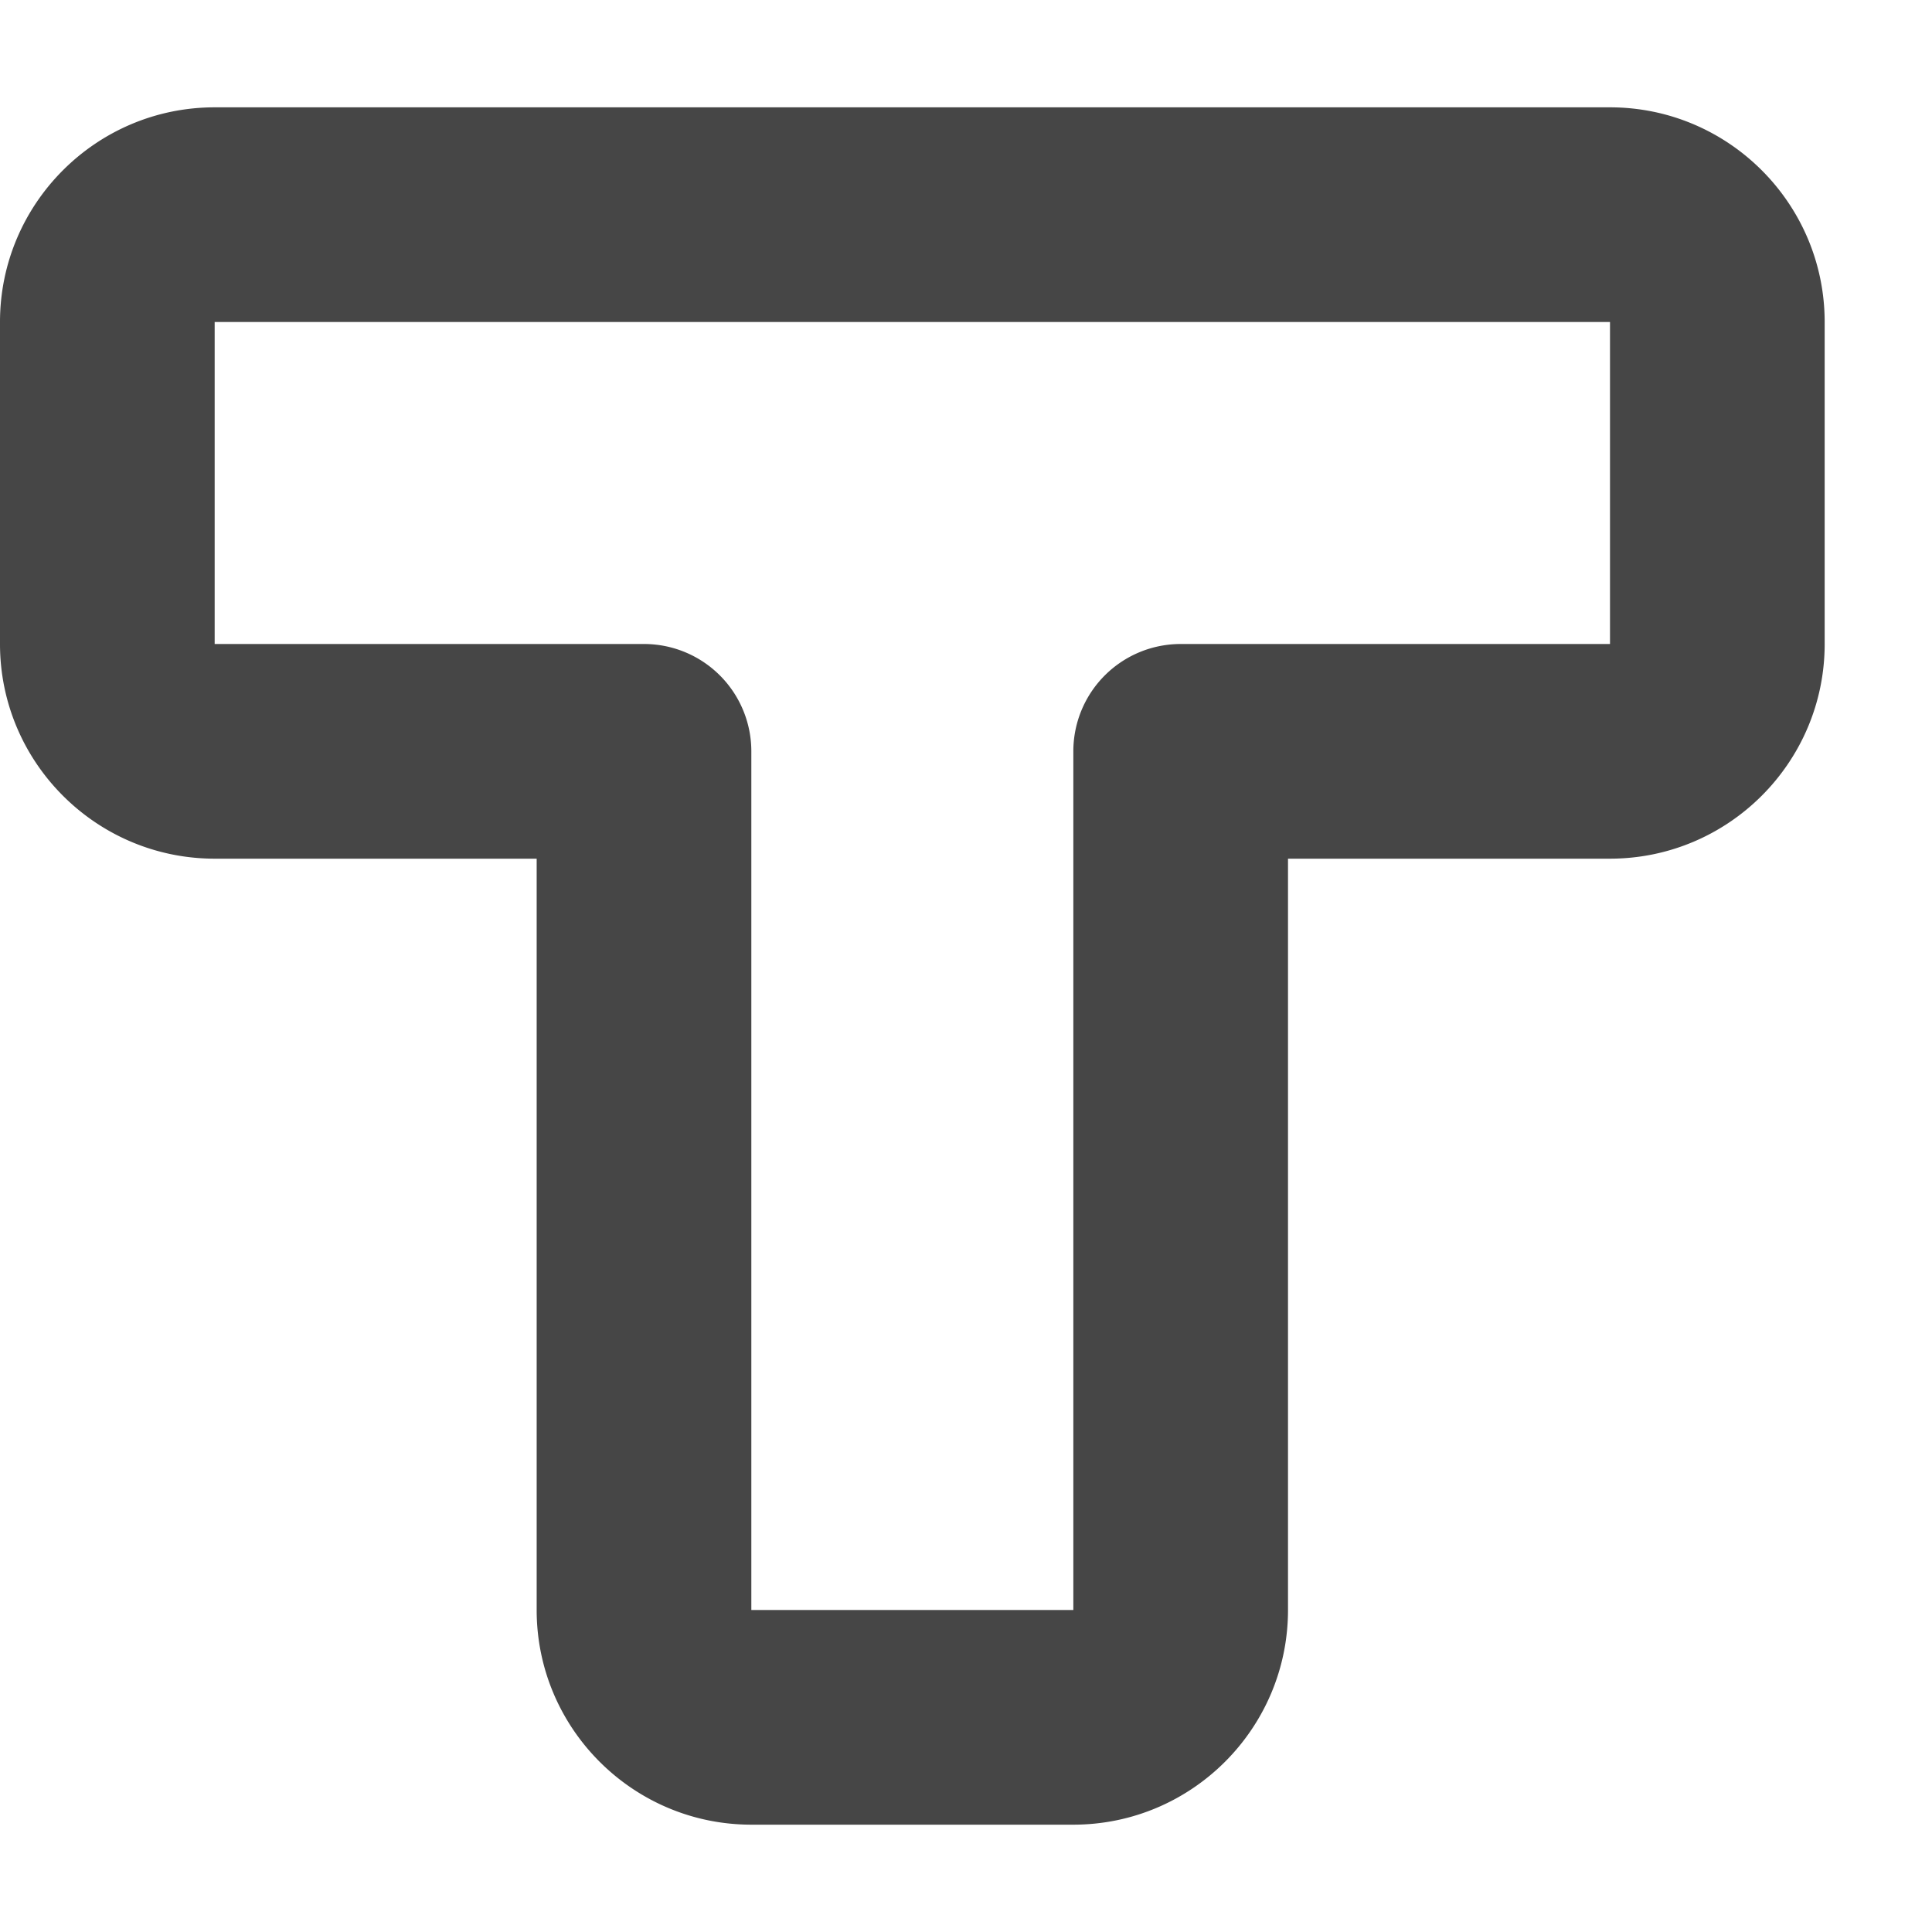 <svg xmlns="http://www.w3.org/2000/svg" width="18" height="18" viewBox="0 0 18 18"><path d="M15 1H2C.897 1 0 1.897 0 3v3c0 1.103.897 2 2 2h3v7c0 1.103.897 2 2 2h3c1.103 0 2-.897 2-2V8h3c1.103 0 2-.897 2-2V3c0-1.103-.897-2-2-2Zm0 5h-4a1 1 0 0 0-1 1v8H7V7a1 1 0 0 0-1-1H2V3h13v3Z" fill="#464646"/></svg>